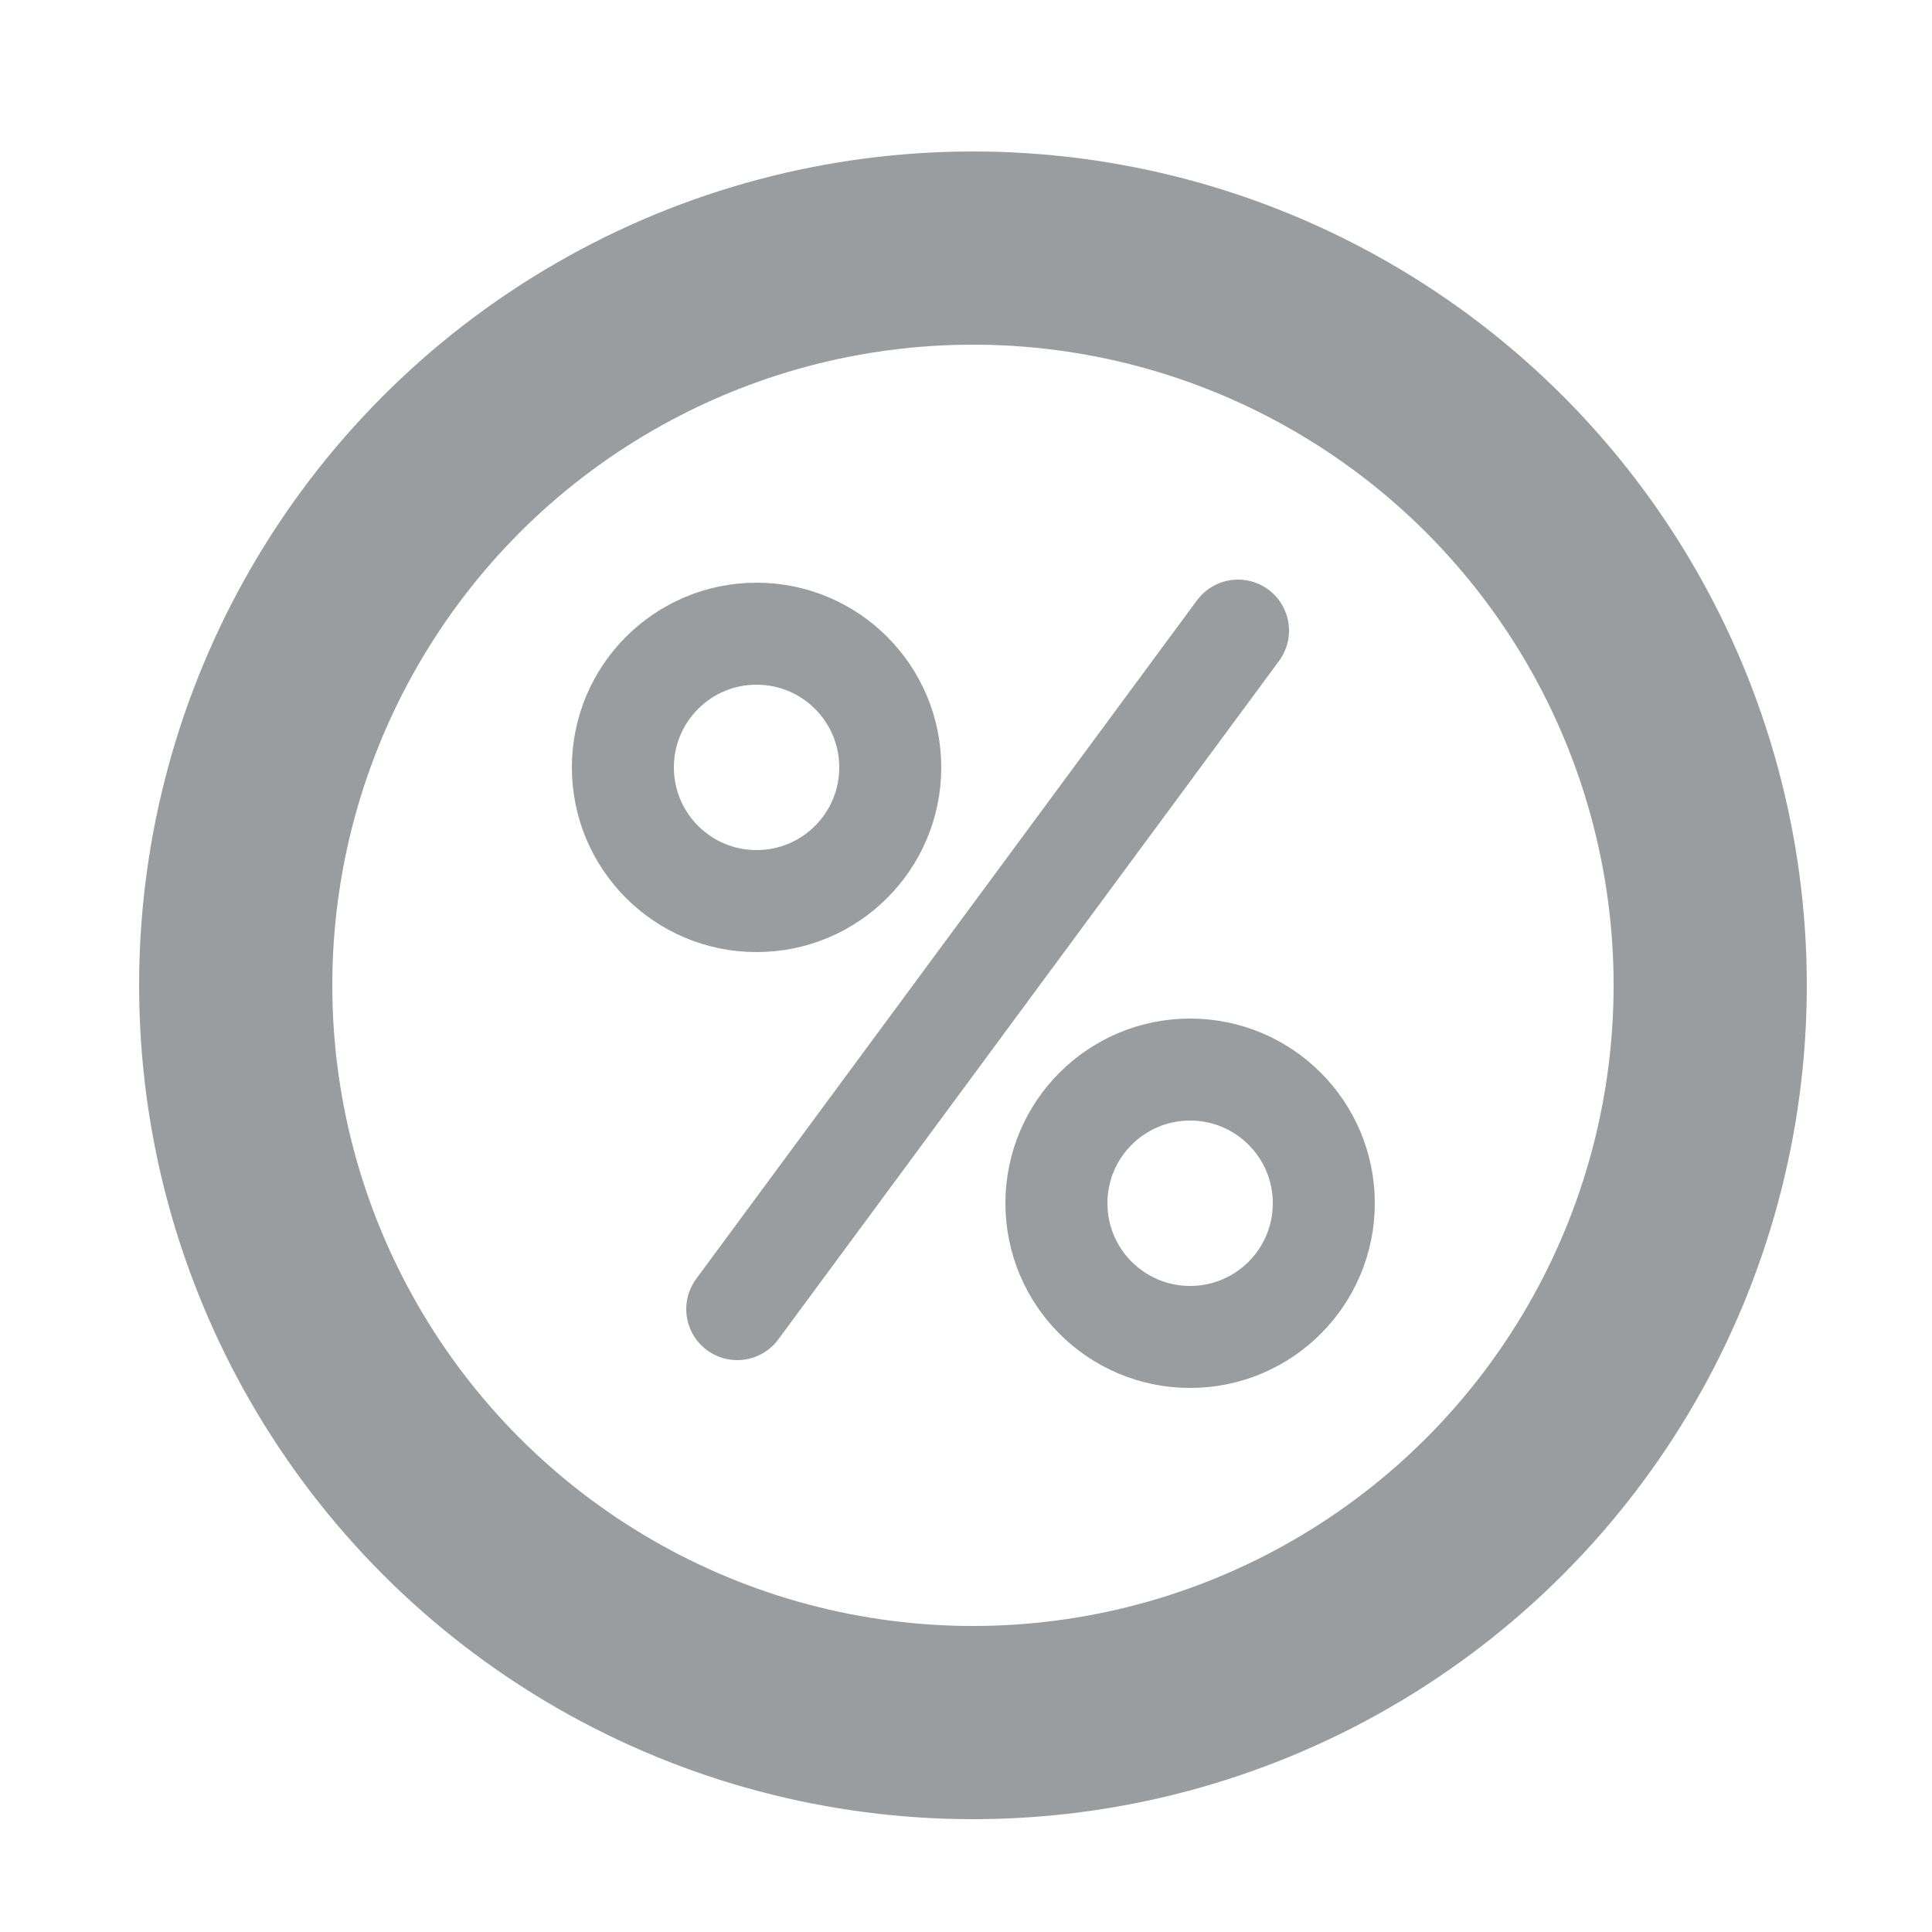 <svg id="圖層_1" data-name="圖層 1" xmlns="http://www.w3.org/2000/svg" viewBox="0 0 25 25"><defs><style>.cls-1,.cls-2,.cls-3{fill:none;stroke:#9a9da0;}.cls-1,.cls-2{stroke-miterlimit:10;}.cls-1{stroke-width:2.5px;}.cls-2,.cls-3{stroke-width:1.32px;}.cls-3{stroke-linecap:round;stroke-linejoin:round;}</style></defs><circle class="cls-1" cx="12.59" cy="12.75" r="9.54"/><circle class="cls-2" cx="9.79" cy="9.93" r="1.73"/><circle class="cls-2" cx="15.4" cy="15.57" r="1.73"/><line class="cls-3" x1="16.02" y1="8.16" x2="9.54" y2="16.94"/></svg>